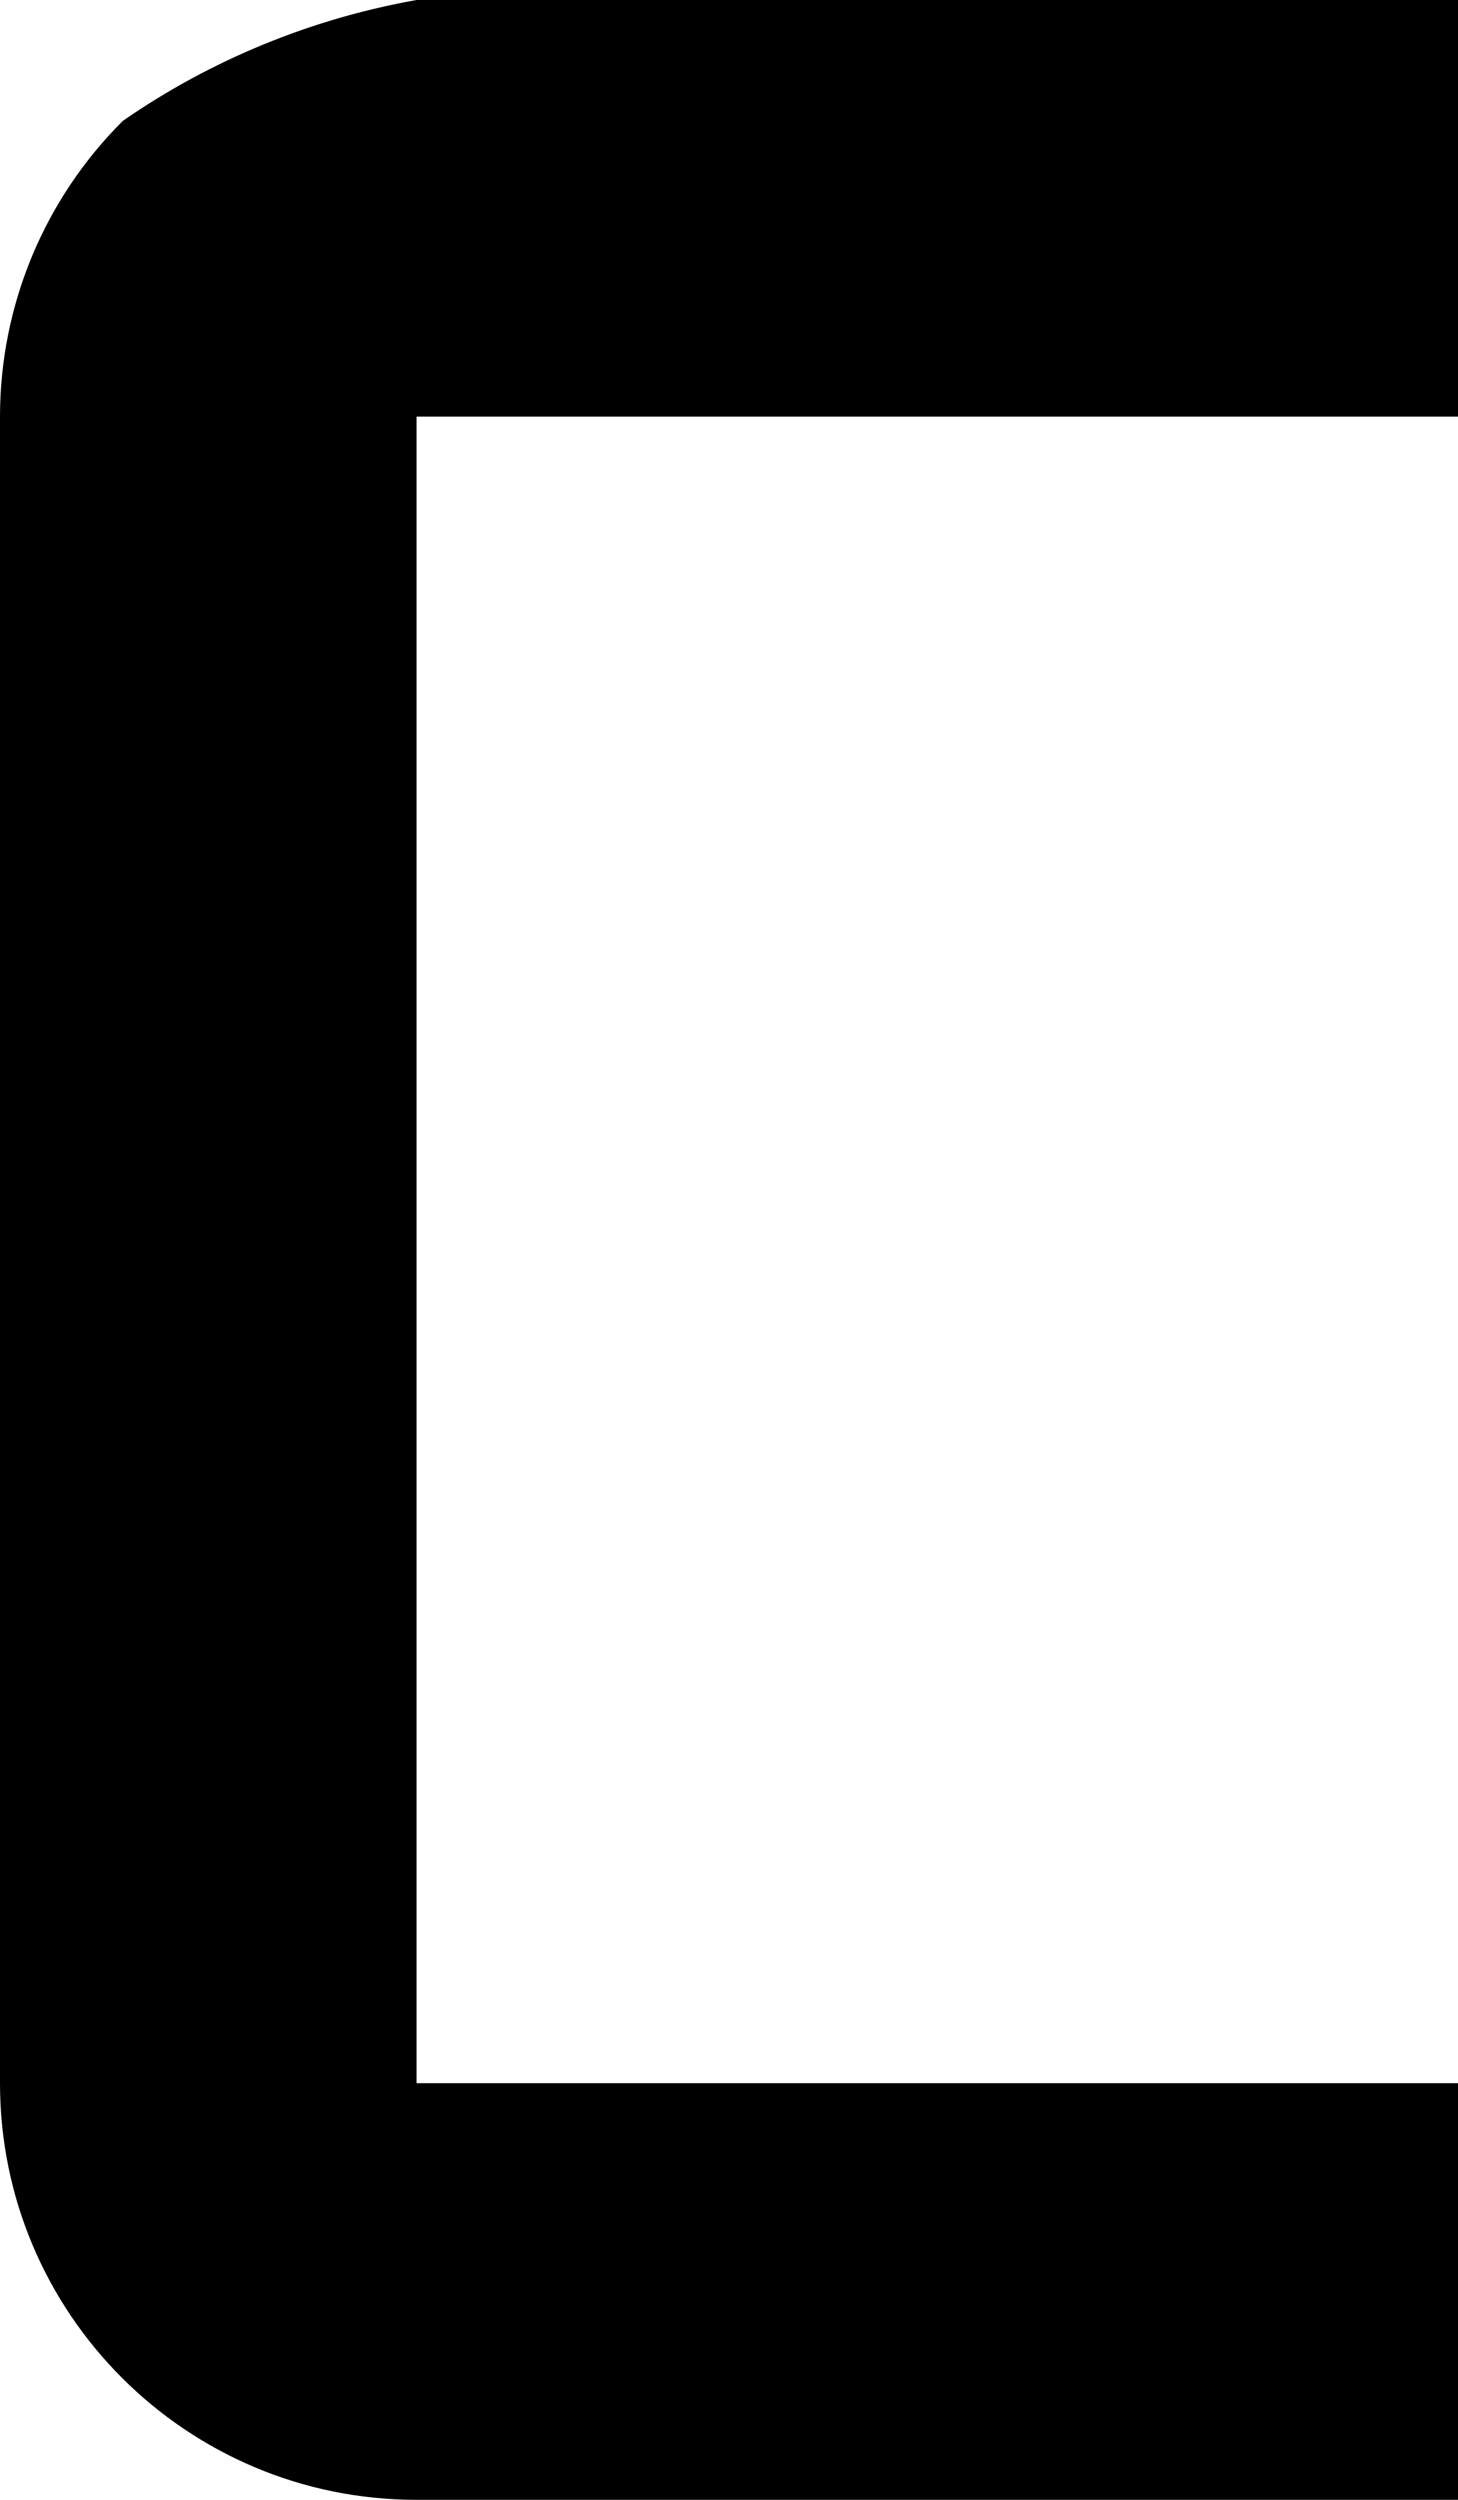 ﻿<?xml version="1.0" encoding="utf-8"?>
<svg version="1.1" xmlns:xlink="http://www.w3.org/1999/xlink" width="7px" height="12px" xmlns="http://www.w3.org/2000/svg">
  <defs>
    <pattern id="BGPattern" patternUnits="userSpaceOnUse" alignment="0 0" imageRepeat="None" />
    <mask fill="white" id="Clip4533">
      <path d="M 7 10  L 7 12  L 2 12  C 0.895 12  0 11.105  0 10  L 0 2  C -0 1.467  0.212 0.956  0.59 0.58  C 1.013 0.287  1.494 0.09  2 0  L 7 0  L 7 2  L 2 2  L 2 10  L 7 10  Z " fill-rule="evenodd" />
    </mask>
  </defs>
  <g transform="matrix(1 0 0 1 -8 -2 )">
    <path d="M 7 10  L 7 12  L 2 12  C 0.895 12  0 11.105  0 10  L 0 2  C -0 1.467  0.212 0.956  0.59 0.58  C 1.013 0.287  1.494 0.09  2 0  L 7 0  L 7 2  L 2 2  L 2 10  L 7 10  Z " fill-rule="nonzero" fill="rgba(0, 0, 0, 1)" stroke="none" transform="matrix(1 0 0 1 8 2 )" class="fill" />
    <path d="M 7 10  L 7 12  L 2 12  C 0.895 12  0 11.105  0 10  L 0 2  C -0 1.467  0.212 0.956  0.59 0.58  C 1.013 0.287  1.494 0.09  2 0  L 7 0  L 7 2  L 2 2  L 2 10  L 7 10  Z " stroke-width="0" stroke-dasharray="0" stroke="rgba(255, 255, 255, 0)" fill="none" transform="matrix(1 0 0 1 8 2 )" class="stroke" mask="url(#Clip4533)" />
  </g>
</svg>